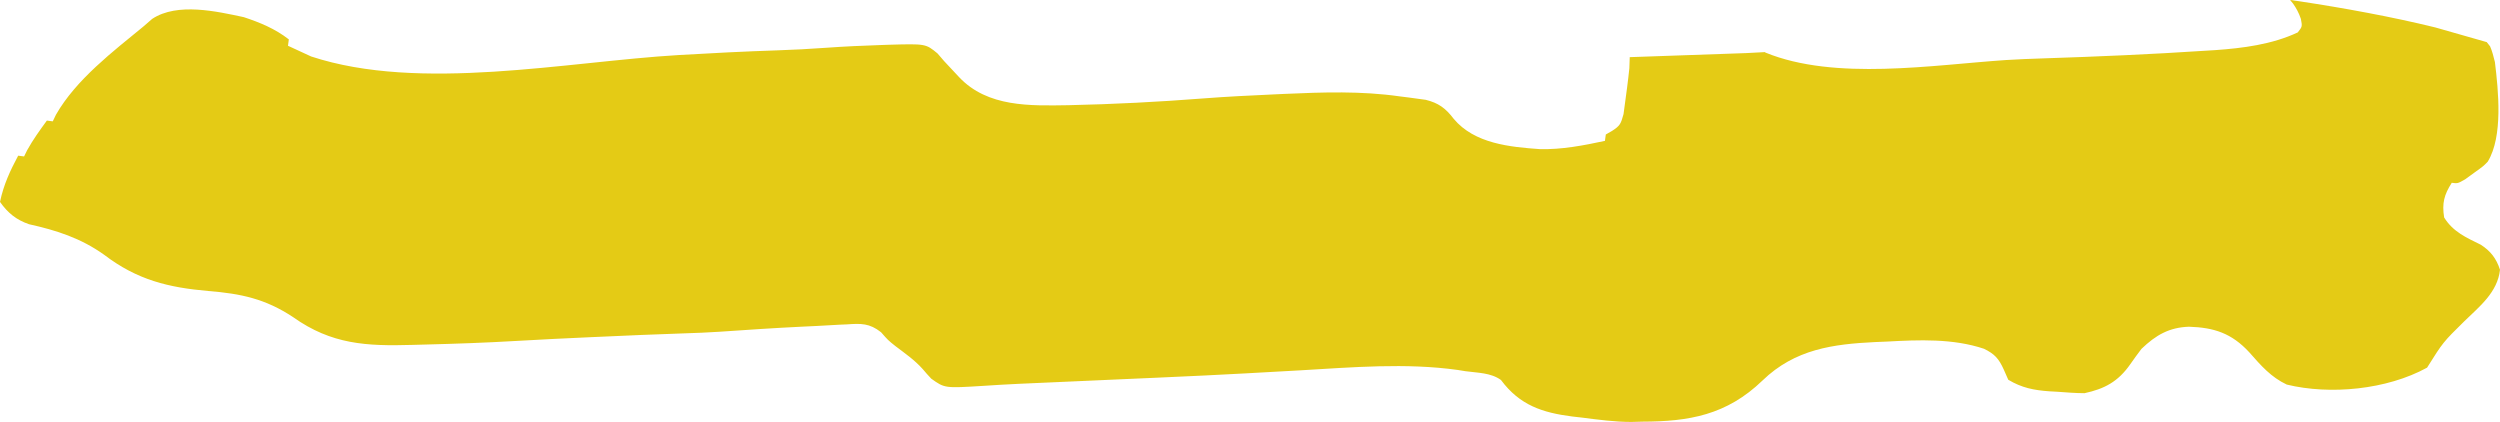 <svg width="1659" height="280" xmlns="http://www.w3.org/2000/svg" xmlns:xlink="http://www.w3.org/1999/xlink" xml:space="preserve" overflow="hidden"><defs><clipPath id="clip0"><rect x="2782" y="1549" width="1659" height="280"/></clipPath></defs><g clip-path="url(#clip0)" transform="translate(-2782 -1549)"><path d="M4301.71 1549 4307.62 1549.81C4337.74 1554.37 4369.2 1560.12 4398.11 1567.22L4432.2 1576.95 4434.42 1579.76C4435.83 1582.93 4436.7 1586.47 4437.62 1590.17 4439.93 1609.09 4443.11 1639.48 4432.88 1656.26 4430.01 1659.25 4430.01 1659.25 4423.82 1663.67 4421.87 1665.1 4419.91 1666.52 4417.89 1667.99 4412.91 1670.82 4412.91 1670.82 4408.99 1670.3 4403.89 1678.33 4402.44 1683.75 4403.93 1693.3 4409.83 1702.88 4418.72 1706.7 4428.17 1711.35 4434.59 1715.44 4438.52 1720.36 4441 1728 4439.39 1743.1 4427.18 1752.54 4417.36 1762.15 4403.21 1776.07 4403.21 1776.07 4392.61 1792.97 4365.89 1807.64 4328.2 1811.2 4299.49 1804.2 4289.07 1799.29 4282.41 1791.64 4274.73 1782.9 4262.91 1770.06 4251.18 1766.34 4234.56 1765.81 4221.61 1766.28 4212.77 1771.19 4203.06 1780.53 4200.55 1783.82 4198.11 1787.17 4195.74 1790.58 4187.55 1802.37 4178.41 1807.08 4165.28 1809.92 4159.16 1809.9 4153.08 1809.39 4146.98 1808.95 4144.51 1808.82 4144.51 1808.82 4141.99 1808.68 4131.7 1807.94 4123.68 1806.4 4114.68 1801 4113.22 1797.67 4113.22 1797.67 4111.72 1794.28 4108.37 1786.86 4105.57 1783.9 4098.63 1780.46 4078.04 1773.55 4055.42 1774.49 4034.03 1775.68 4031.51 1775.78 4028.98 1775.88 4026.37 1775.99 3998.5 1777.36 3973.21 1780.62 3951.63 1801.47 3927.73 1824.54 3902.65 1828.72 3871.95 1828.8 3869.49 1828.87 3867.03 1828.93 3864.49 1829 3853.48 1828.98 3842.63 1827.51 3831.73 1826.11 3829.63 1825.88 3827.52 1825.64 3825.35 1825.39 3805.69 1822.87 3790.54 1817.98 3778.05 1801.17 3771.31 1796.28 3762.53 1796.45 3754.55 1795.34 3752.8 1795.06 3751.06 1794.78 3749.26 1794.49 3714.92 1789.69 3679.37 1792.74 3644.79 1794.76 3634.77 1795.34 3624.74 1795.88 3614.72 1796.43 3612.72 1796.54 3610.72 1796.65 3608.66 1796.77 3590.42 1797.77 3572.19 1798.64 3553.95 1799.44 3552.52 1799.51 3551.09 1799.57 3549.61 1799.64 3542.42 1799.96 3535.24 1800.27 3528.05 1800.59 3513.6 1801.22 3499.14 1801.86 3484.69 1802.52 3480.1 1802.72 3475.51 1802.93 3470.92 1803.13 3468.08 1803.25 3465.24 1803.38 3462.4 1803.51 3461.05 1803.57 3459.71 1803.63 3458.32 1803.69 3450.41 1804.06 3442.51 1804.52 3434.61 1805.05 3408.91 1806.65 3408.91 1806.65 3400 1800.3 3398.05 1798.26 3396.17 1796.14 3394.35 1793.96 3388.98 1787.93 3382.54 1783.48 3376.21 1778.68 3371.27 1774.73 3371.27 1774.73 3366.69 1769.5 3359.06 1763.43 3353.28 1763.61 3344.11 1764.25 3342.52 1764.32 3340.92 1764.39 3339.28 1764.46 3334.17 1764.69 3329.08 1765 3323.98 1765.31 3320.63 1765.48 3317.29 1765.63 3313.95 1765.79 3295.7 1766.67 3277.47 1767.9 3259.23 1769.16 3251.46 1769.66 3243.71 1769.99 3235.93 1770.22 3216.9 1770.83 3197.88 1771.68 3178.86 1772.54 3177.27 1772.61 3175.68 1772.68 3174.05 1772.75 3157.47 1773.5 3140.9 1774.29 3124.33 1775.26 3104.41 1776.43 3084.5 1777.13 3064.57 1777.63 3061.51 1777.71 3058.45 1777.79 3055.39 1777.88 3025.15 1778.76 3002.01 1777.56 2976.61 1759.52 2958.08 1747.23 2941.9 1743.87 2920.25 1742.11 2893.86 1739.82 2873.06 1734.81 2851.13 1718.08 2835.61 1707 2819.35 1701.8 2801.26 1697.8 2792.94 1694.92 2787.3 1690.49 2782 1682.98 2784.41 1671.55 2788.63 1662.48 2794.06 1652.3 2795.36 1652.47 2796.65 1652.64 2797.98 1652.82 2798.65 1651.44 2799.33 1650.07 2800.03 1648.65 2803.94 1641.63 2808.4 1635.45 2813.11 1629.01 2814.4 1629.18 2815.69 1629.36 2817.02 1629.53 2818.05 1627.38 2818.05 1627.38 2819.1 1625.19 2832.47 1601.72 2857.23 1583 2877.22 1566.54 2879.13 1564.89 2881.03 1563.23 2882.99 1561.53 2899.71 1550.47 2925.96 1556.59 2943.77 1560.38 2954.54 1563.93 2964.53 1568.05 2973.67 1575.14 2973.48 1576.54 2973.3 1577.93 2973.1 1579.37 2976.37 1580.93 2979.66 1582.43 2982.95 1583.92 2984.78 1584.76 2986.61 1585.61 2988.49 1586.48 3060.85 1610.27 3157.7 1589.94 3232.54 1585.52 3254.33 1584.23 3276.1 1583.14 3297.9 1582.41 3308.64 1582.05 3319.35 1581.5 3330.08 1580.71 3342.28 1579.84 3354.46 1579.27 3366.67 1578.88 3368.34 1578.82 3370.01 1578.76 3371.73 1578.7 3396.3 1578.01 3396.3 1578.01 3404.12 1584.45 3405.59 1586.15 3407.05 1587.85 3408.56 1589.6 3410.23 1591.38 3411.9 1593.17 3413.62 1595.01 3415.22 1596.72 3416.83 1598.44 3418.48 1600.21 3437.42 1620.28 3465.77 1619.19 3491.03 1618.81 3520.89 1618.17 3550.78 1616.63 3580.6 1614.31 3596 1613.12 3611.41 1612.37 3626.83 1611.67 3629.28 1611.55 3631.74 1611.44 3634.27 1611.32 3660.02 1610.17 3685.29 1609.31 3710.81 1612.95 3712.84 1613.2 3714.87 1613.46 3716.96 1613.72 3718.91 1613.99 3720.87 1614.25 3722.88 1614.53 3724.61 1614.76 3726.34 1615 3728.12 1615.24 3736.52 1617.33 3741.24 1620.71 3746.67 1627.84 3760.47 1644.38 3784.11 1646.55 3803.82 1647.96 3818.32 1648.33 3832.8 1645.55 3847.04 1642.48 3847.23 1641.08 3847.41 1639.68 3847.61 1638.25 3848.99 1637.45 3850.36 1636.66 3851.79 1635.85 3857.21 1632.35 3857.58 1631.13 3859.37 1624.75 3861.13 1611.88 3862.45 1602.22 3863.24 1594.25L3863.49 1586.93 3940.83 1584.23 3953.14 1583.58 3953.65 1583.93C3999.7 1602.75 4064.74 1592.08 4113.17 1588.84 4121.42 1588.32 4129.67 1588 4137.93 1587.74 4173.85 1586.57 4209.78 1585.03 4245.67 1582.65 4247.72 1582.52 4249.78 1582.4 4251.9 1582.27 4270.29 1580.97 4289.64 1578.55 4306.8 1570.51 4309.83 1566.63 4309.83 1566.63 4308.87 1561.54 4307.55 1557.63 4305.79 1554.39 4303.7 1551.41Z" fill="#E4CB15" fill-rule="evenodd"/></g></svg>